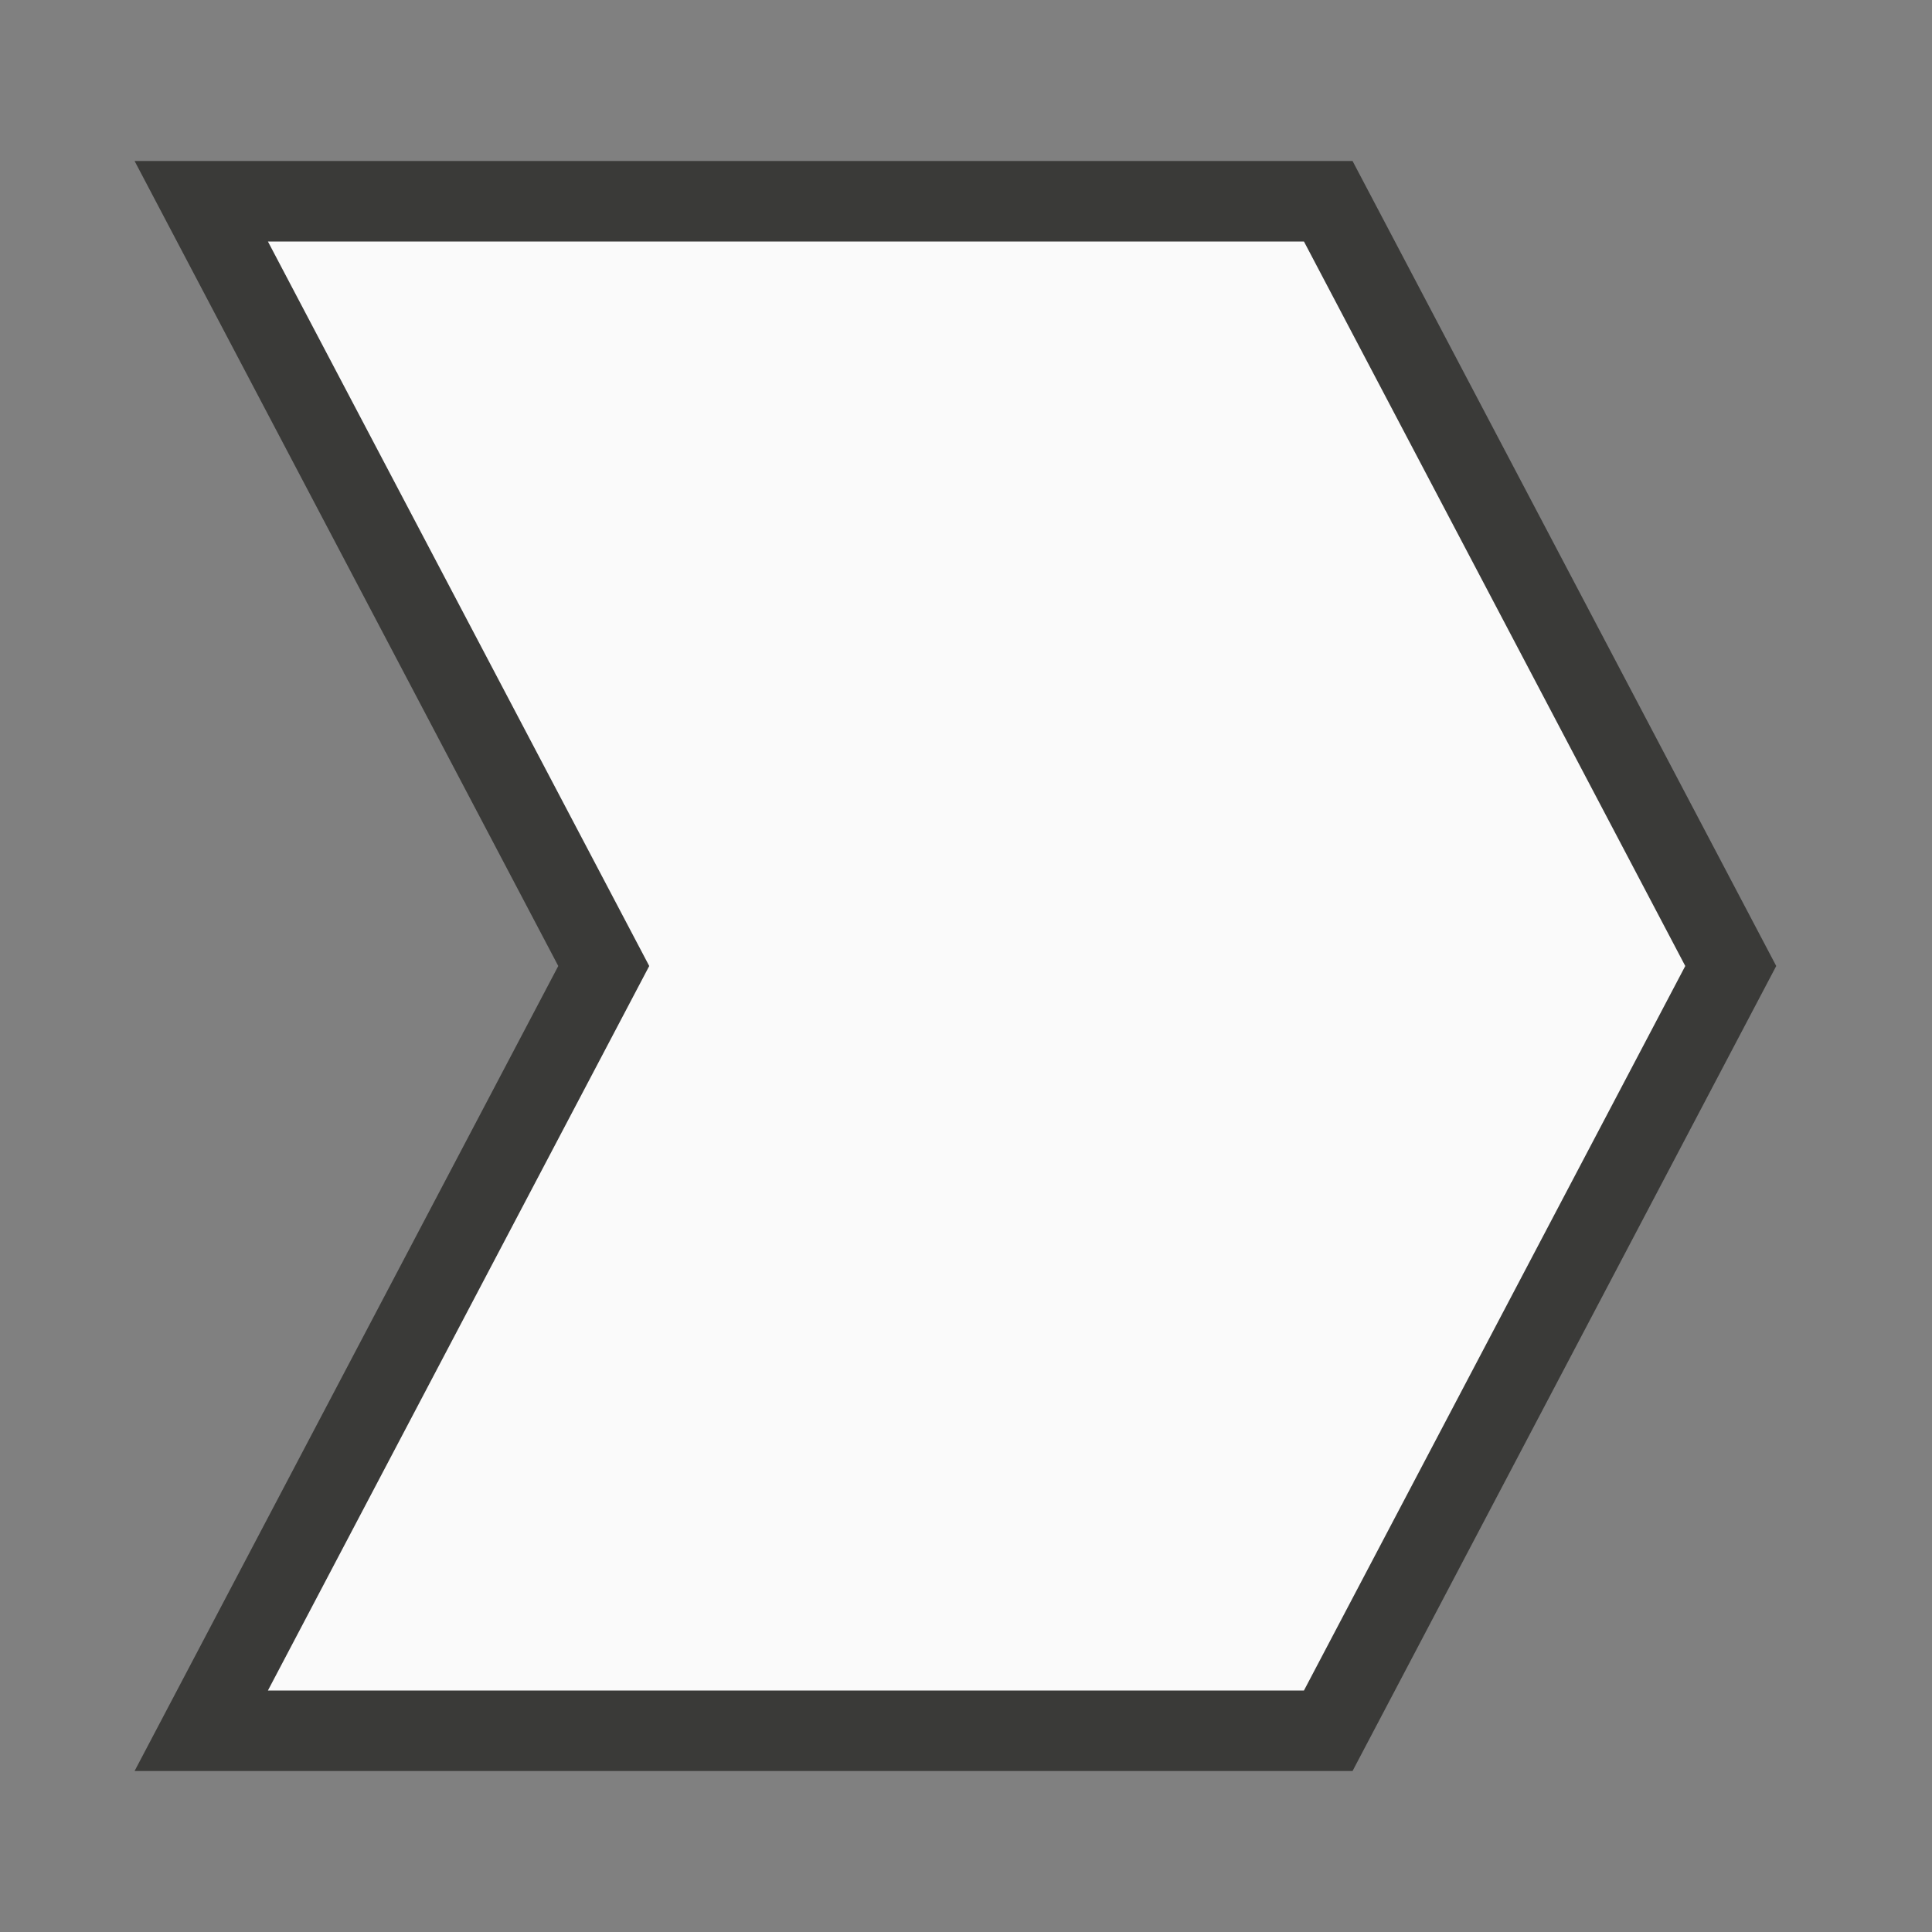 <?xml-stylesheet type="text/css" href="icons.css" ?><svg xmlns="http://www.w3.org/2000/svg" viewBox="0 0 24 24"><rect x="0" y="0" width="24" height="24" fill="#808080" stroke="none"/><path fill="#fafafa" stroke="#3a3a38" stroke-linecap="round" stroke-linejoin="miter" d="m2.5 2.5 5 9.5-5 9.5h14l5-9.5-5-9.5z" class="icn icn--shape-color"/></svg>